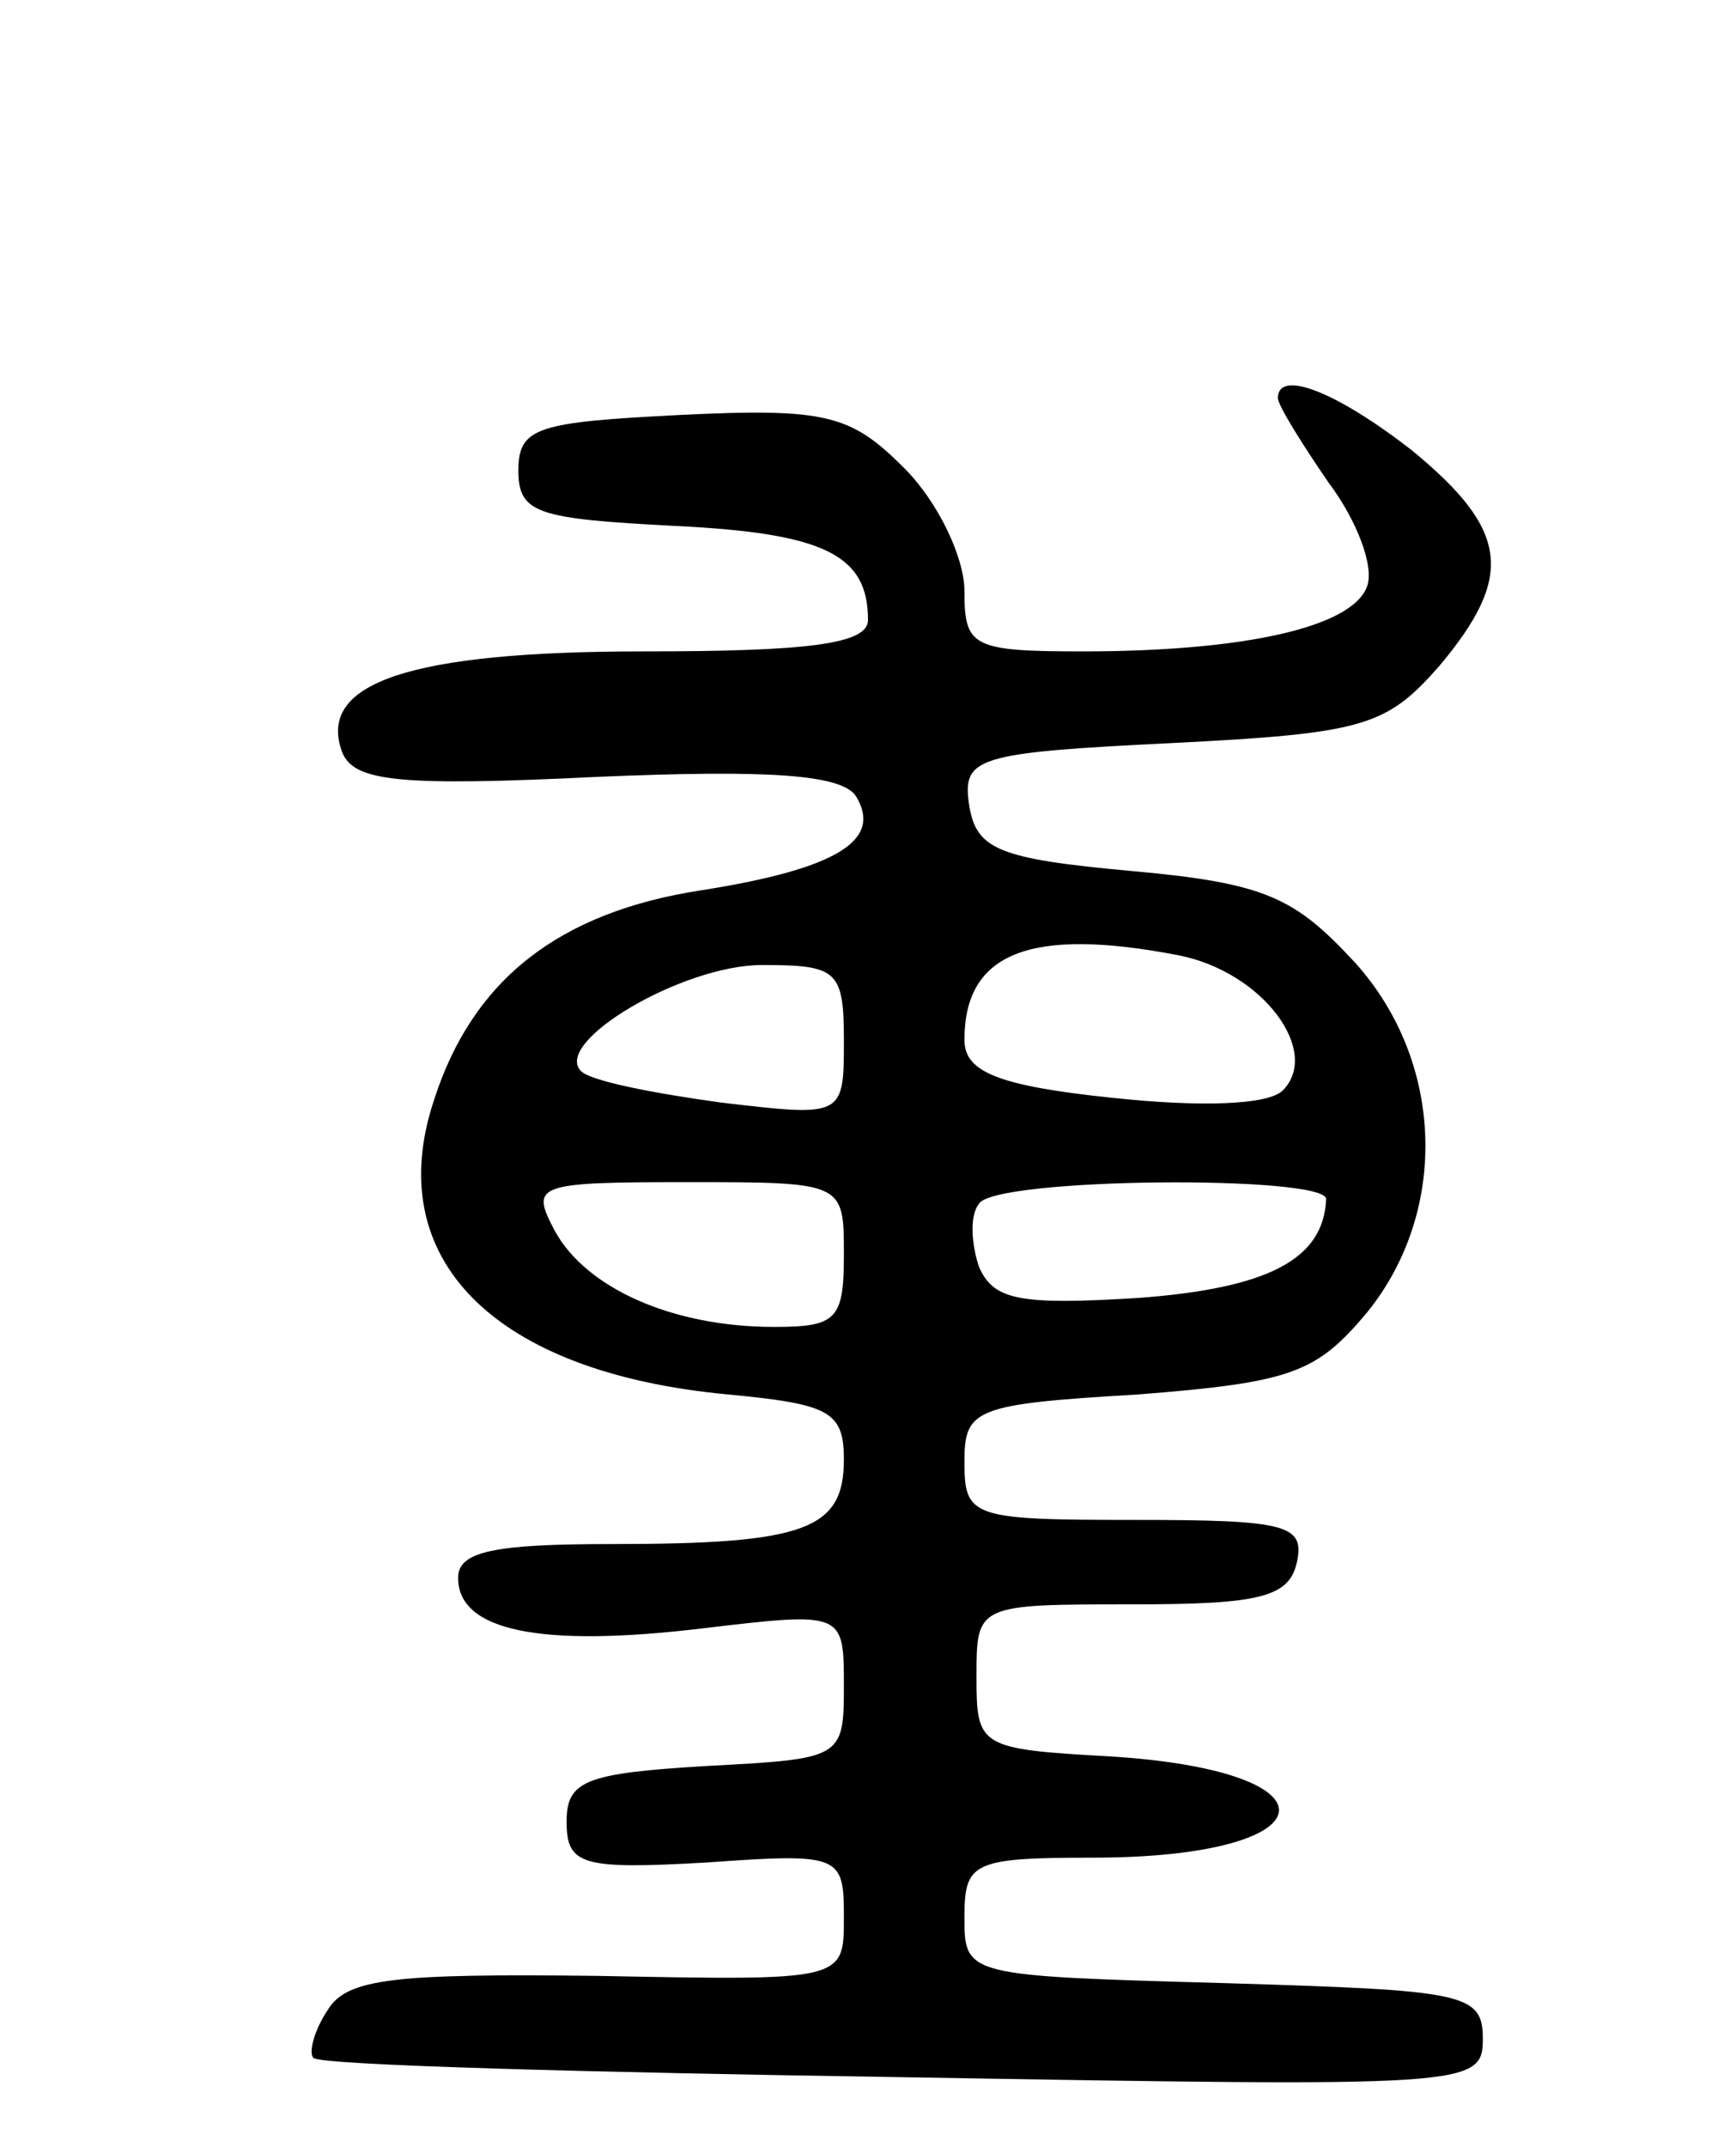 <svg version="1.0" xmlns="http://www.w3.org/2000/svg"
 width="72pt" height="89pt" viewBox="0 0 72 89"
 preserveAspectRatio="xMidYMid meet">
<g transform="translate(0,89) scale(0.1,-0.1)"
fill="#000000" stroke="none">
<path d="M530 725 c0 -3 10 -19 21 -35 12 -16 19 -35 16 -43 -6 -17 -51 -27
-118 -27 -46 0 -49 2 -49 25 0 14 -11 37 -25 51 -22 22 -32 25 -93 22 -59 -3
-67 -5 -67 -23 0 -18 8 -20 65 -23 62 -3 80 -12 80 -39 0 -10 -25 -13 -93 -13
-97 0 -136 -13 -125 -42 5 -12 24 -14 106 -10 71 3 101 1 107 -8 11 -18 -7
-30 -64 -39 -59 -9 -95 -37 -111 -87 -22 -66 25 -113 122 -122 42 -4 48 -7 48
-27 0 -29 -16 -35 -96 -35 -49 0 -64 -3 -64 -14 0 -22 34 -29 101 -21 59 7 59
7 59 -24 0 -30 -1 -30 -57 -33 -50 -3 -58 -6 -58 -23 0 -18 6 -20 58 -17 56 4
57 3 57 -23 0 -26 0 -26 -102 -24 -84 1 -104 -1 -112 -14 -6 -9 -8 -18 -6 -20
3 -3 113 -6 245 -8 235 -4 240 -4 240 16 0 19 -8 20 -107 23 -107 3 -108 3
-108 27 0 23 3 25 53 25 99 0 105 36 7 42 -54 3 -55 4 -55 33 0 30 0 30 65 30
53 0 65 3 68 18 3 15 -5 17 -67 17 -68 0 -71 1 -71 24 0 22 4 24 72 28 64 5
74 9 95 34 34 42 32 104 -5 145 -25 27 -37 33 -93 38 -55 5 -64 9 -67 27 -3
20 2 22 84 26 80 4 89 7 111 32 31 37 29 56 -11 89 -32 25 -56 34 -56 22z
m-41 -231 c35 -7 59 -40 43 -56 -6 -6 -34 -7 -71 -3 -48 5 -61 11 -61 24 0 36
27 47 89 35z m-139 -35 c0 -32 0 -32 -51 -26 -29 4 -54 9 -58 13 -12 12 42 44
75 44 31 0 34 -2 34 -31z m0 -89 c0 -27 -3 -30 -29 -30 -42 0 -78 16 -91 40
-10 19 -8 20 55 20 65 0 65 0 65 -30z m200 23 c-1 -25 -24 -37 -78 -41 -49 -3
-60 -1 -66 13 -3 9 -4 21 0 26 6 11 144 12 144 2z"/>
</g>
</svg>
